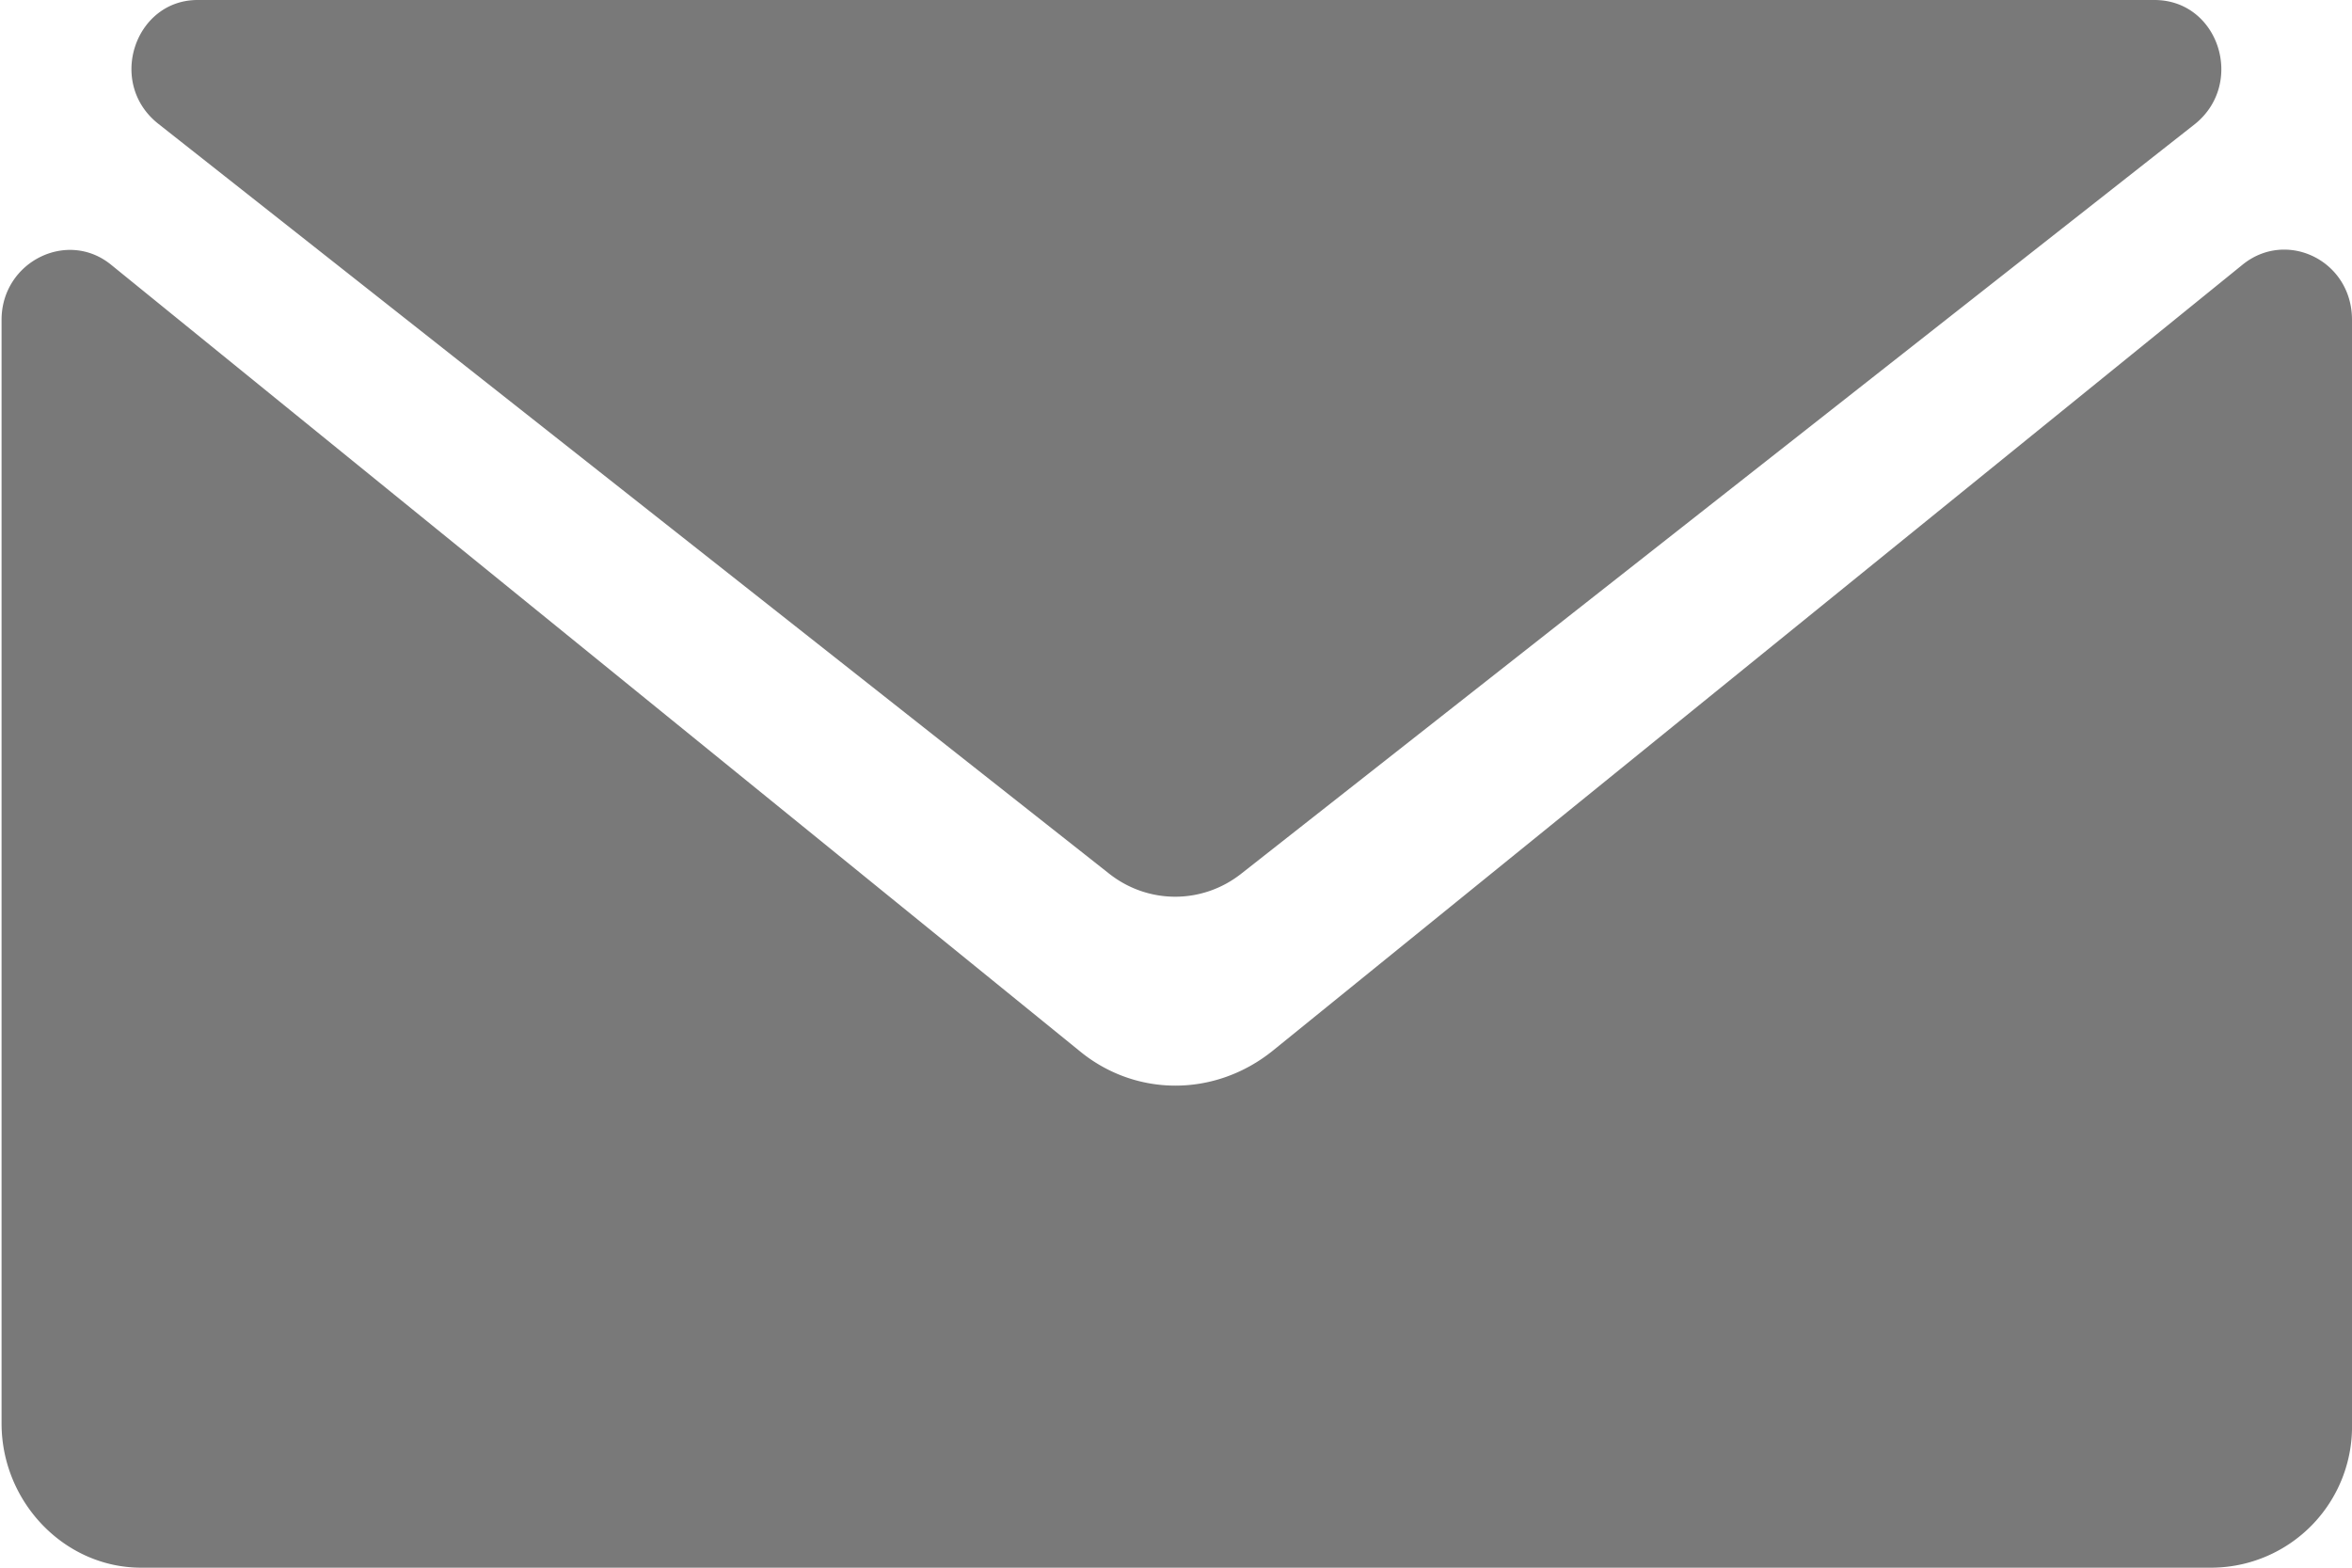 <svg xmlns="http://www.w3.org/2000/svg" xmlns:xlink="http://www.w3.org/1999/xlink" width="15" height="10"><defs><path id="mb3ta" d="M703.26 3519c-.4 0-.58.53-.25.79l6.06 4.78c.25.2.6.2.85 0l6.08-4.78c.32-.26.15-.79-.26-.79zm6.86 6.7c-.37.3-.88.3-1.24 0l-6.17-5.01c-.28-.23-.7-.02-.7.35v7.04c0 .5.4.92.89.92h13.2a.9.9 0 0 0 .9-.92v-7.04c0-.38-.42-.58-.7-.35z"/></defs><use fill="#797979" xlink:href="#mb3ta" transform="translate(-702 -3519)"/></svg>